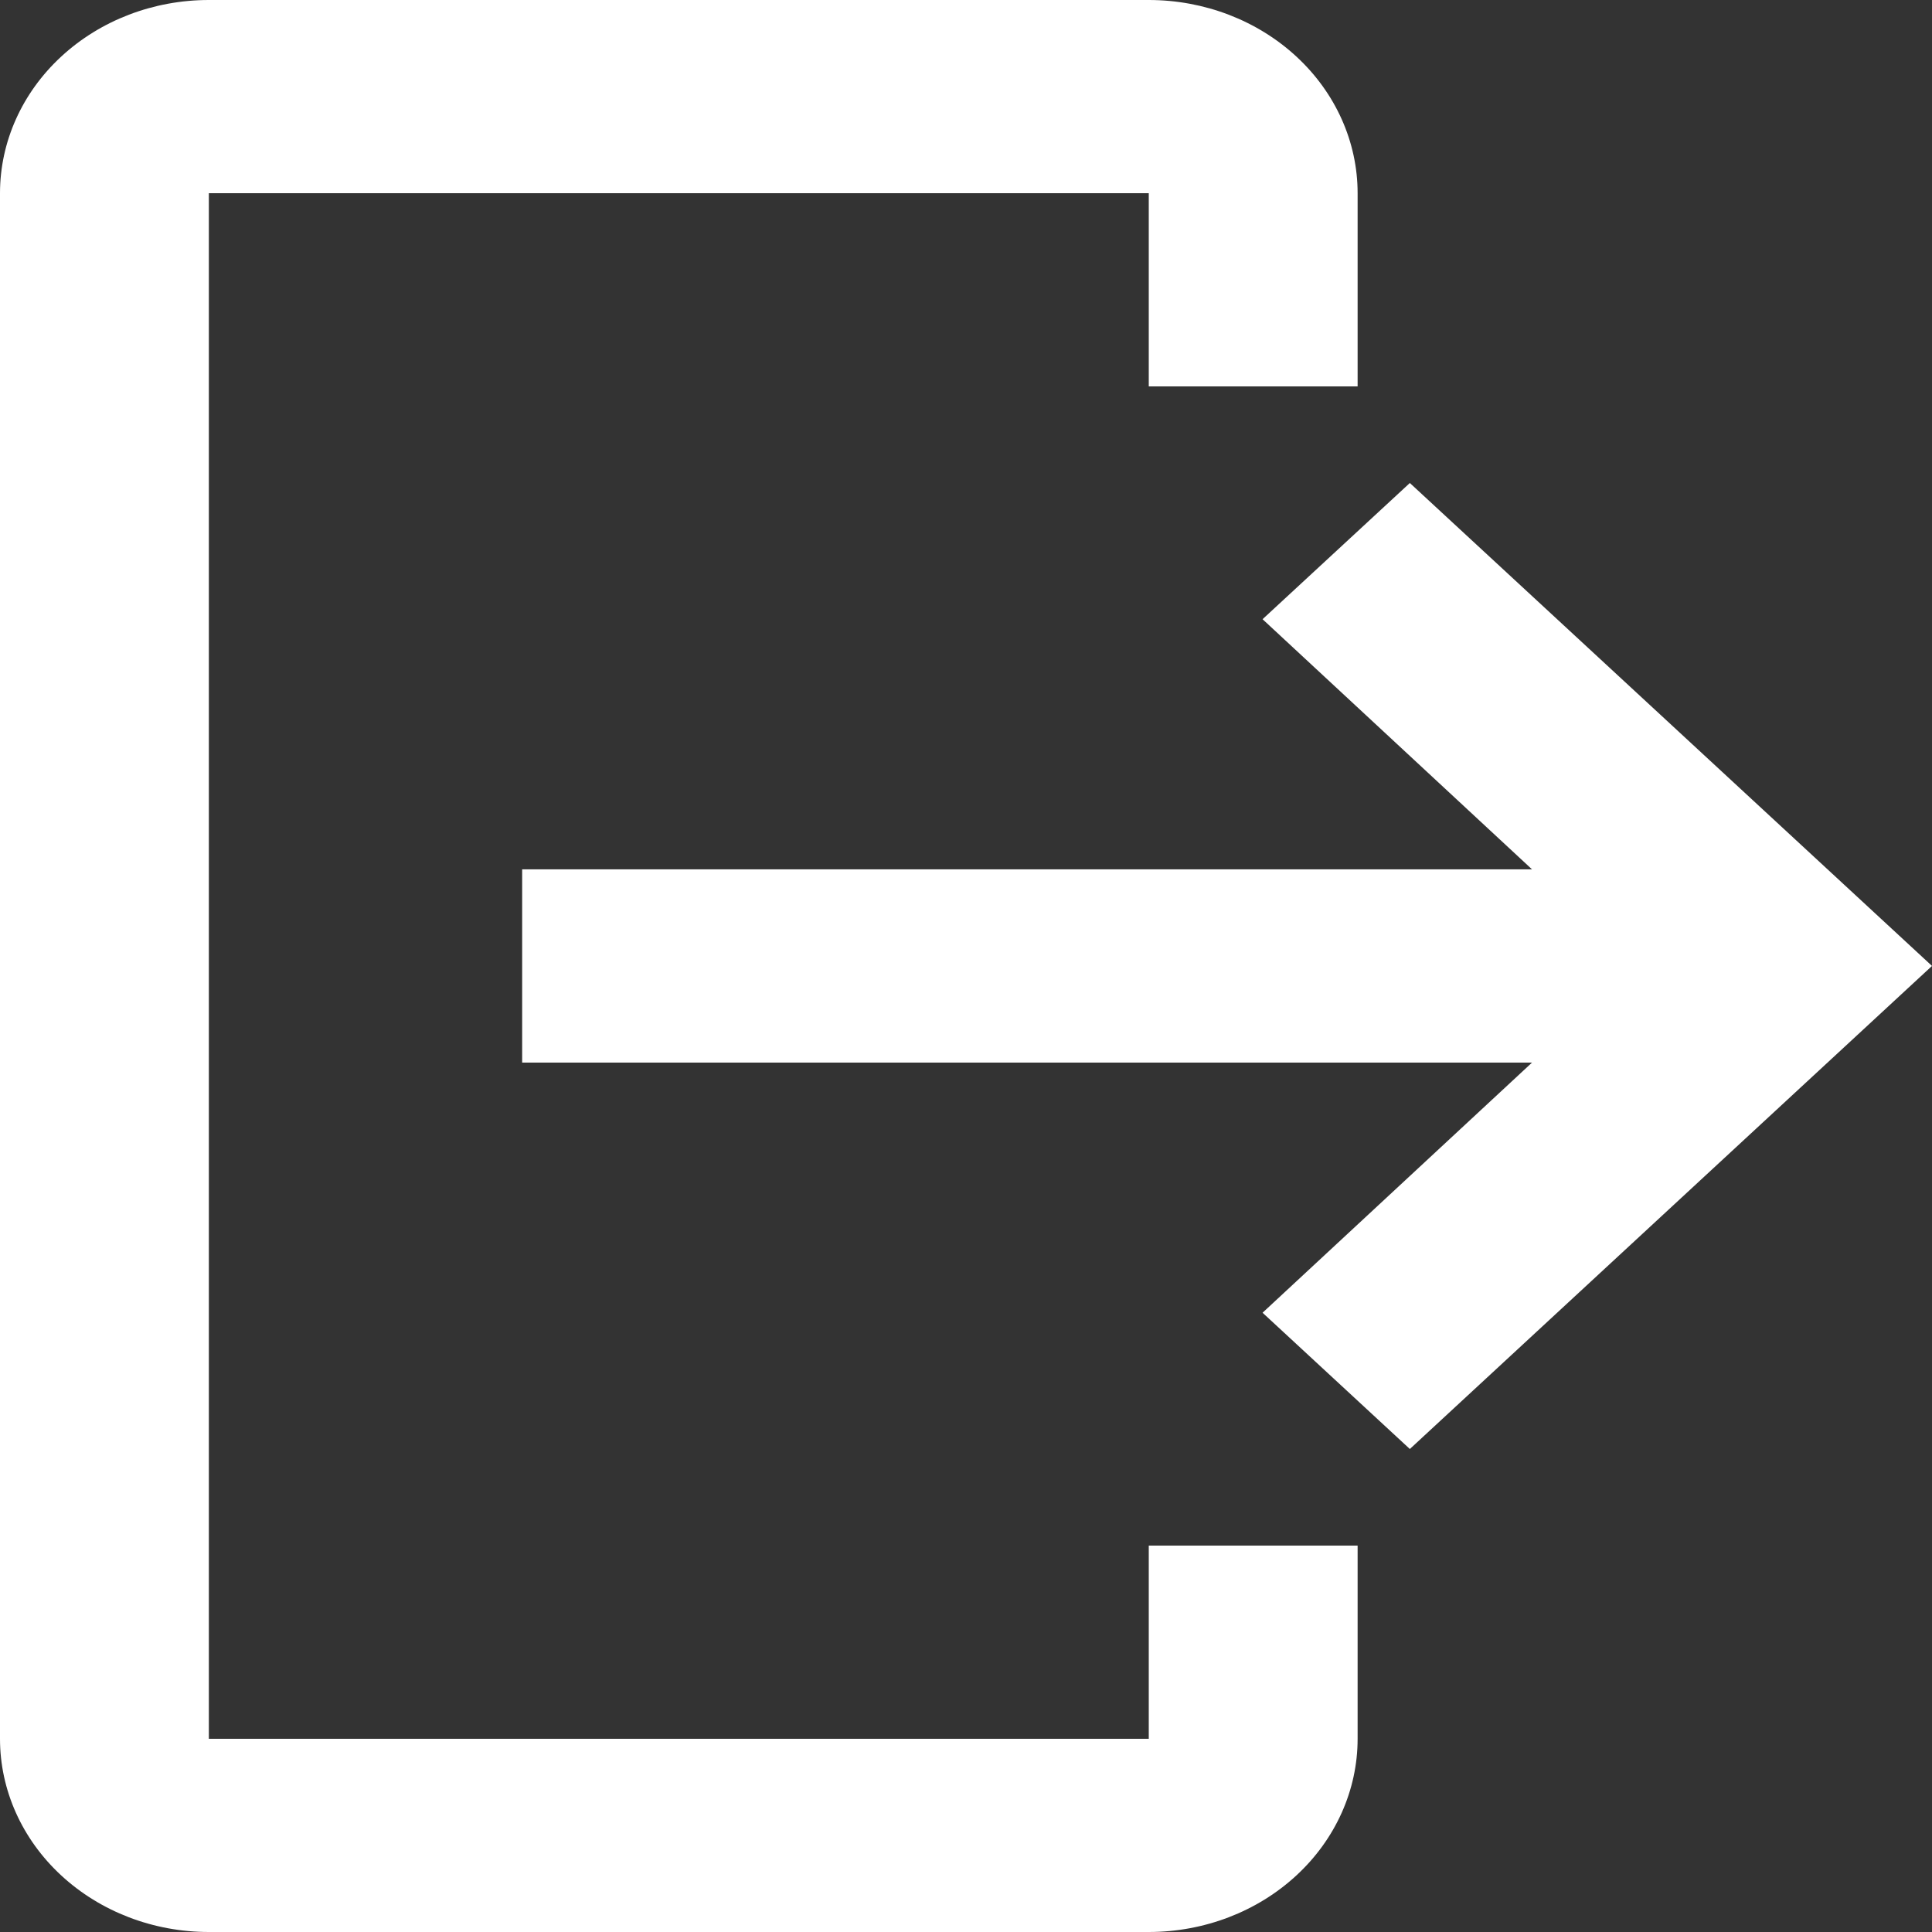 <svg width="30" height="30" viewBox="0 0 30 30" fill="none" xmlns="http://www.w3.org/2000/svg">
<rect x="0" y="0" width="30" height="30" fill="#333333" stroke="none"/>
<path d="M3.243 0H17.838C18.698 0 19.523 0.316 20.131 0.879C20.739 1.441 21.081 2.204 21.081 3V6H17.838V3H3.243V27H17.838V24H21.081V27C21.081 27.796 20.739 28.559 20.131 29.121C19.523 29.684 18.698 30 17.838 30H3.243C2.383 30 1.558 29.684 0.95 29.121C0.342 28.559 0 27.796 0 27V3C0 2.204 0.342 1.441 0.95 0.879C1.558 0.316 2.383 0 3.243 0V0Z" fill="#ffffff"/>
<path d="M19.605 20.384L21.892 22.5L30 14.999L21.892 7.5L19.605 9.615L23.789 13.499H8.108V16.5H23.789L19.605 20.384Z" fill="#ffffff"/>
</svg>
